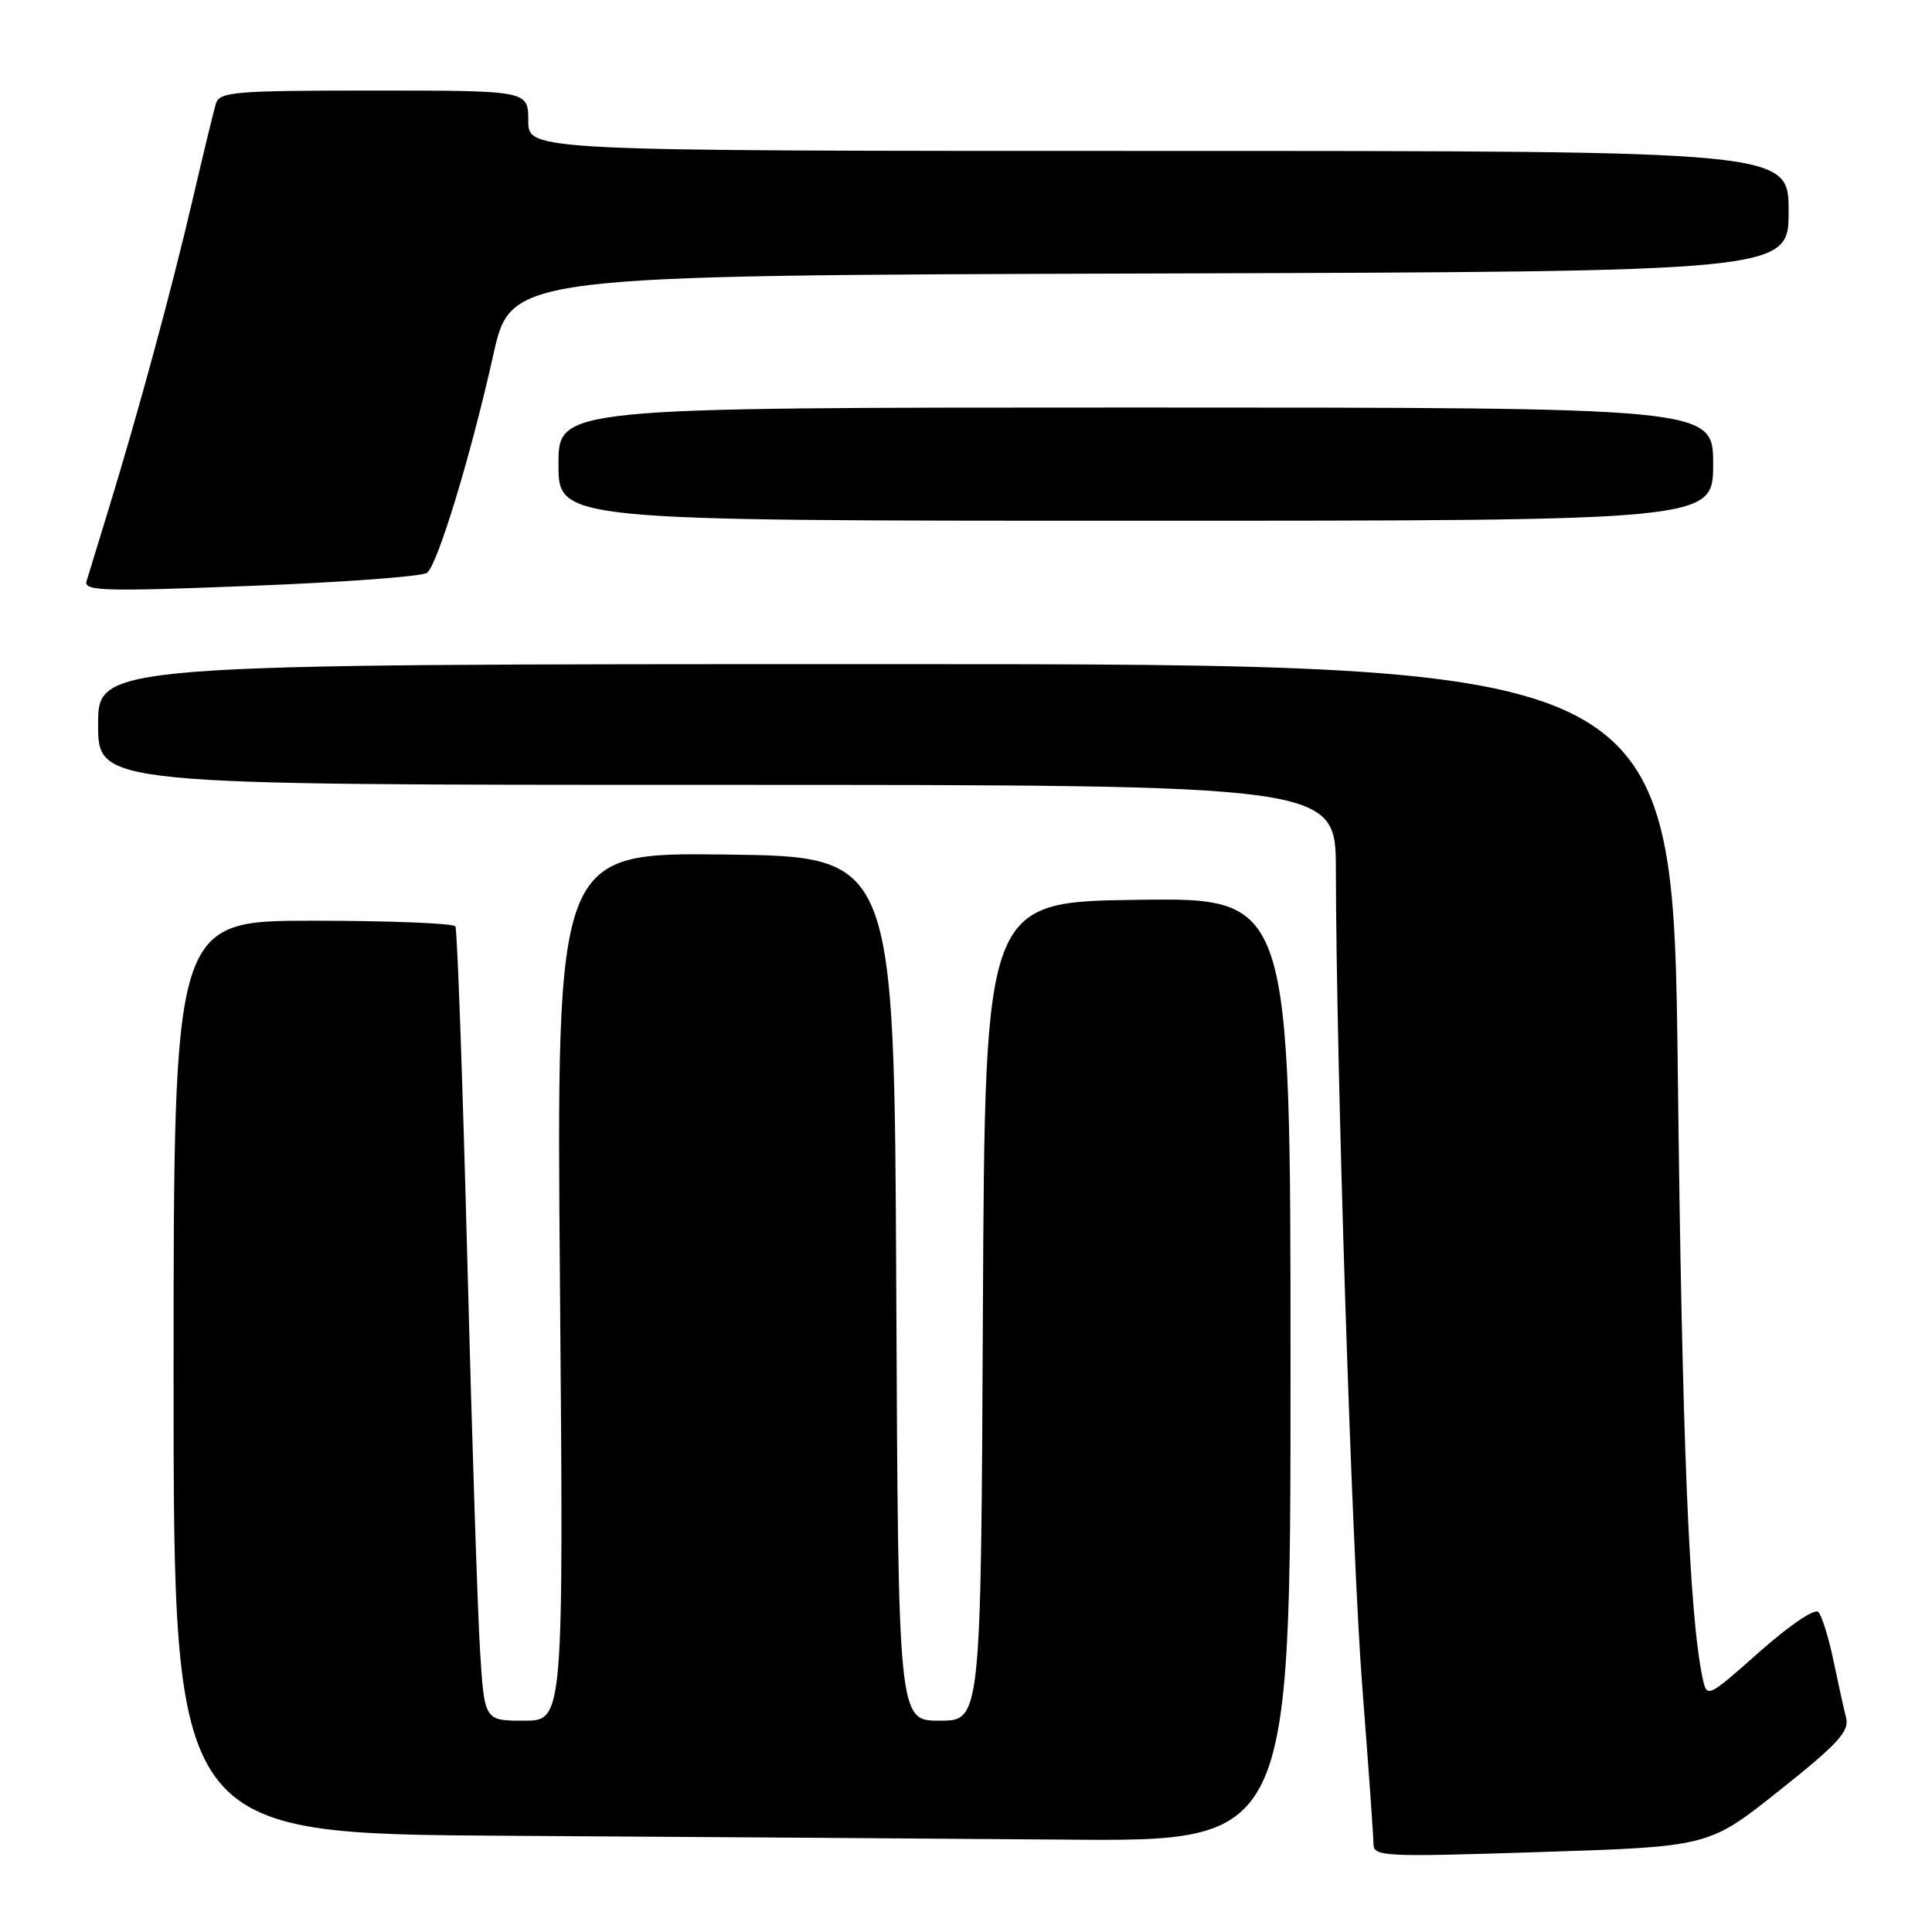 <?xml version="1.0" encoding="UTF-8" standalone="no"?>
<!DOCTYPE svg PUBLIC "-//W3C//DTD SVG 1.1//EN" "http://www.w3.org/Graphics/SVG/1.1/DTD/svg11.dtd" >
<svg xmlns="http://www.w3.org/2000/svg" xmlns:xlink="http://www.w3.org/1999/xlink" version="1.1" viewBox="0 0 256 256">
 <g >
 <path fill="currentColor"
d=" M 235.80 237.23 C 243.54 231.08 245.07 229.41 244.62 227.62 C 244.32 226.44 243.56 223.00 242.93 219.98 C 242.30 216.97 241.41 214.10 240.94 213.60 C 240.46 213.09 237.12 215.35 233.14 218.88 C 226.17 225.05 226.17 225.05 225.59 222.28 C 223.83 213.91 222.88 190.83 222.32 142.25 C 221.68 88.00 221.68 88.00 117.34 88.00 C 13.00 88.00 13.00 88.00 13.00 96.00 C 13.00 104.00 13.00 104.00 95.00 104.00 C 177.00 104.00 177.00 104.00 177.01 115.25 C 177.05 141.23 179.13 205.89 180.51 223.50 C 181.32 233.95 181.99 243.31 181.99 244.31 C 182.00 246.02 183.18 246.08 204.22 245.40 C 226.44 244.69 226.44 244.69 235.80 237.23 Z  M 171.00 181.48 C 171.00 118.96 171.00 118.96 150.75 119.23 C 130.50 119.50 130.50 119.50 130.24 173.75 C 129.98 228.00 129.98 228.00 124.50 228.00 C 119.02 228.00 119.02 228.00 118.76 170.75 C 118.50 113.50 118.50 113.50 96.11 113.23 C 73.72 112.96 73.72 112.96 74.20 170.48 C 74.68 228.00 74.68 228.00 69.43 228.00 C 64.19 228.00 64.19 228.00 63.61 218.75 C 63.29 213.66 62.52 190.15 61.91 166.50 C 61.29 142.85 60.59 123.16 60.34 122.75 C 60.09 122.34 51.58 122.00 41.44 122.00 C 23.00 122.00 23.00 122.00 23.00 182.49 C 23.00 242.98 23.00 242.98 67.25 243.25 C 91.59 243.40 124.89 243.63 141.25 243.76 C 171.00 244.00 171.00 244.00 171.00 181.48 Z  M 56.59 75.90 C 58.01 74.76 62.41 60.28 65.37 47.00 C 67.71 36.50 67.71 36.50 152.36 36.24 C 237.00 35.99 237.00 35.99 237.00 27.99 C 237.00 20.00 237.00 20.00 153.50 20.00 C 70.00 20.00 70.00 20.00 70.00 16.00 C 70.00 12.00 70.00 12.00 49.57 12.00 C 30.98 12.00 29.09 12.16 28.60 13.75 C 28.31 14.71 26.92 20.45 25.51 26.50 C 22.76 38.32 18.33 54.62 14.38 67.50 C 13.03 71.90 11.72 76.17 11.47 77.00 C 11.07 78.32 13.69 78.40 33.26 77.63 C 45.49 77.16 55.99 76.38 56.59 75.90 Z  M 227.00 61.50 C 227.00 54.00 227.00 54.00 150.50 54.00 C 74.00 54.00 74.00 54.00 74.00 61.50 C 74.00 69.00 74.00 69.00 150.50 69.00 C 227.00 69.00 227.00 69.00 227.00 61.50 Z "/>
</g>
</svg>